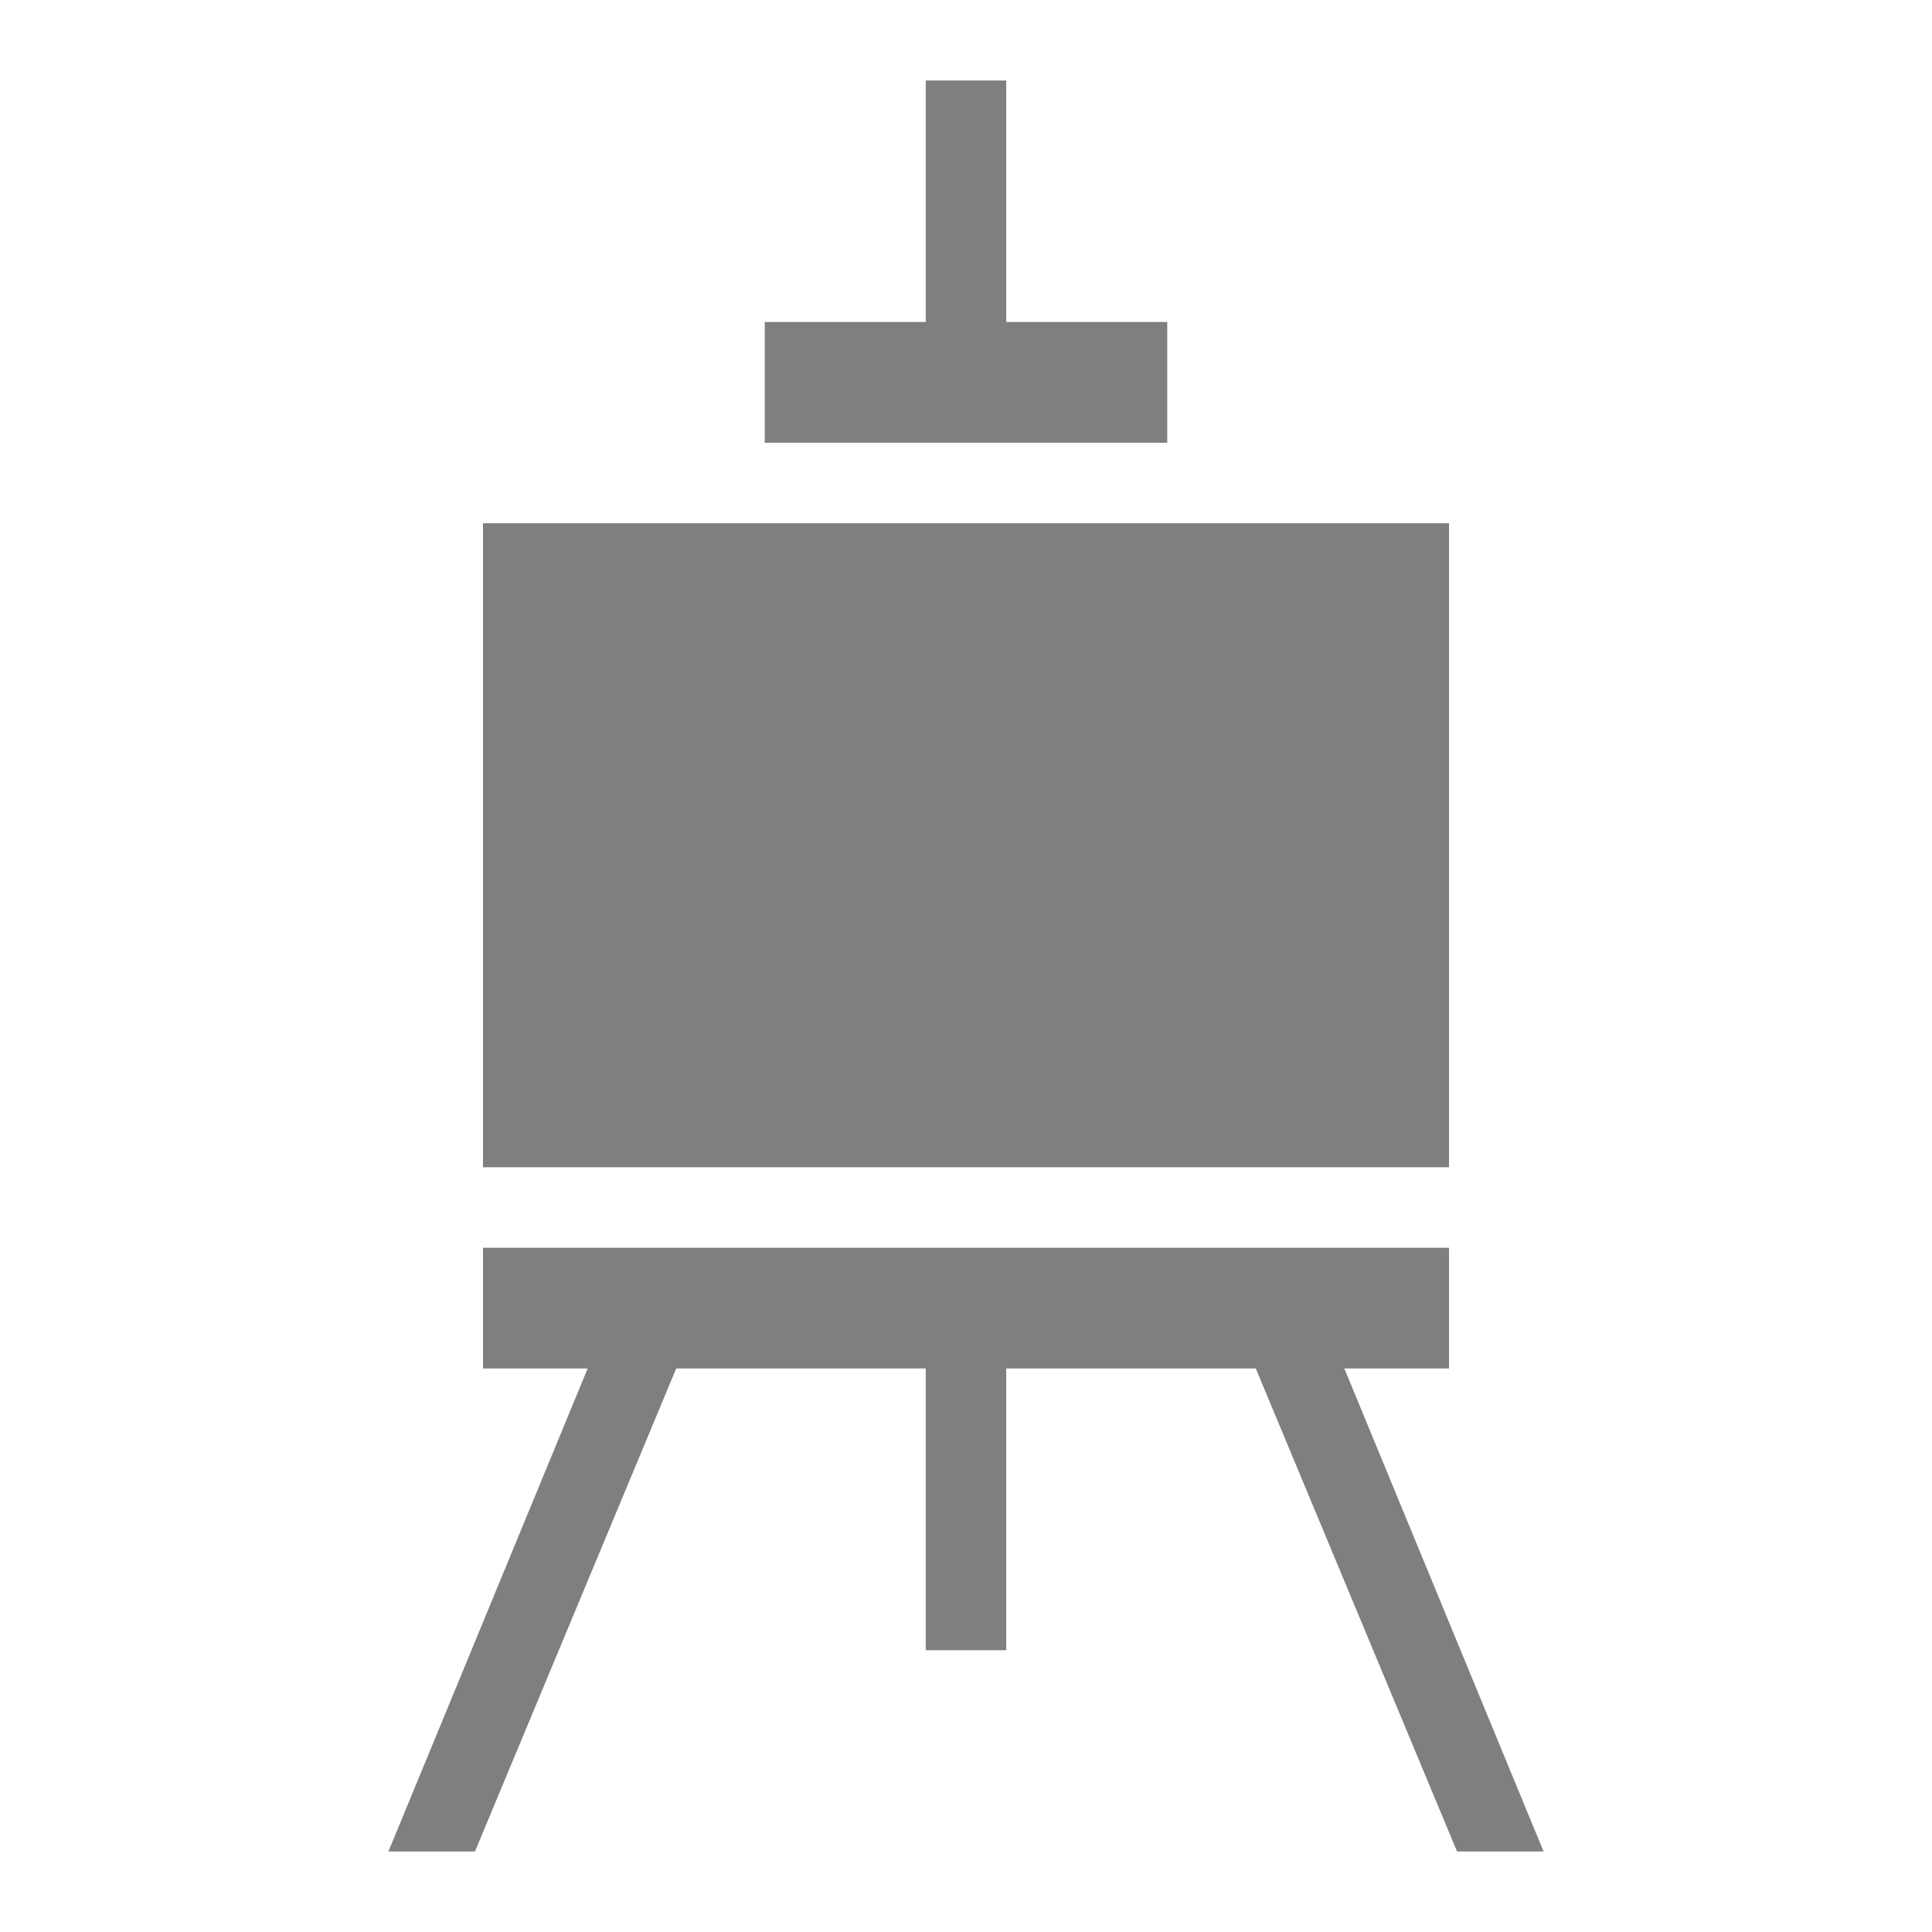 <svg viewBox="0 0 96 96" xmlns="http://www.w3.org/2000/svg" xmlns:xlink="http://www.w3.org/1999/xlink" id="Icons_Easel" overflow="hidden"><rect x="24" y="26" width="48" height="32" stroke="none" stroke-width="1" stroke-linecap="butt" fill="#7F7F7F" fill-opacity="1"/><path d="M58 16 50 16 50 4 46 4 46 16 38 16 38 22 58 22Z" stroke="none" stroke-width="1" stroke-linecap="butt" fill="#7F7F7F" fill-opacity="1"/><path d="M76.7 92 66.8 68 72 68 72 62 24 62 24 68 29.2 68 19.3 92 23.6 92 33.6 68 46 68 46 82 50 82 50 68 62.4 68 72.4 92Z" stroke="none" stroke-width="1" stroke-linecap="butt" fill="#7F7F7F" fill-opacity="1"/></svg>